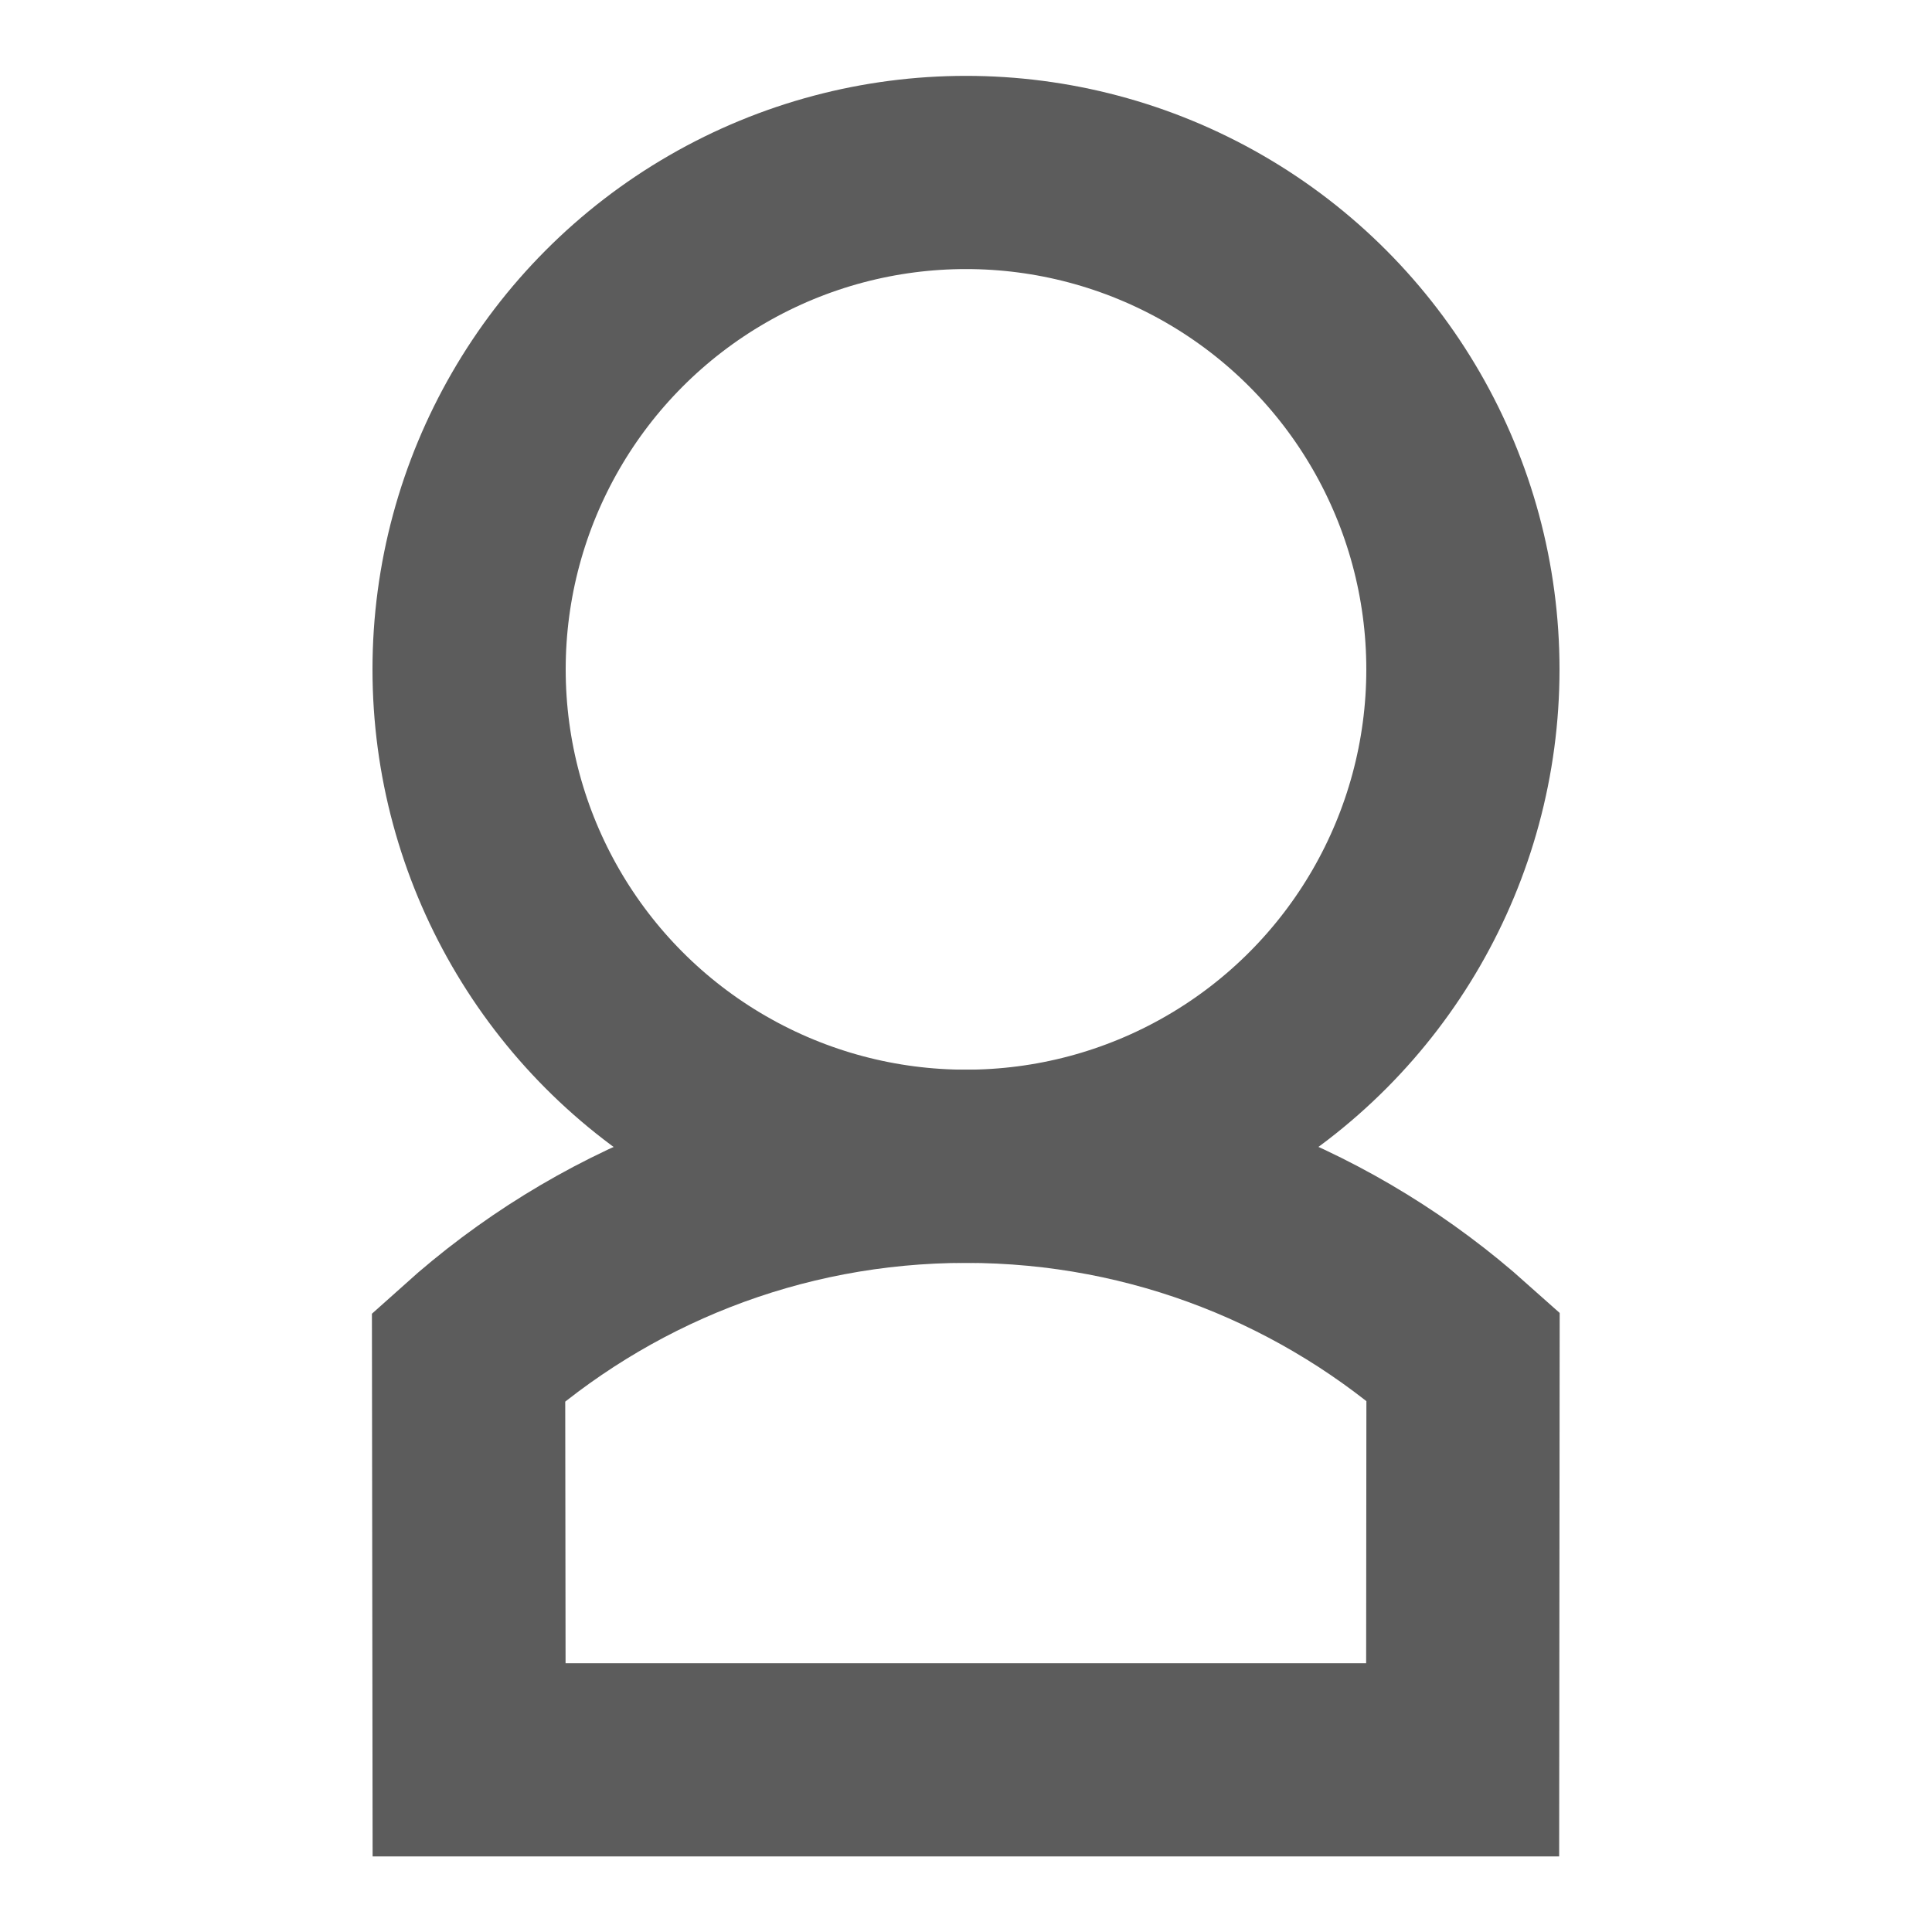 <?xml version="1.0" encoding="utf-8"?>
<!-- Generator: Adobe Illustrator 15.1.0, SVG Export Plug-In  -->
<!DOCTYPE svg PUBLIC "-//W3C//DTD SVG 1.1//EN" "http://www.w3.org/Graphics/SVG/1.1/DTD/svg11.dtd">
<svg version="1.1"
	 xmlns="http://www.w3.org/2000/svg" xmlns:xlink="http://www.w3.org/1999/xlink" xmlns:a="http://ns.adobe.com/AdobeSVGViewerExtensions/3.0/"
	 x="0px" y="0px" width="15px" height="15px" viewBox="-2.888 -0.589 15 15"
	 overflow="visible" enable-background="new -2.888 -0.589 15 15" xml:space="preserve">
<defs>
</defs>
<circle fill="none" stroke="#5C5C5C" stroke-width="1.5" stroke-miterlimit="10" cx="4.612" cy="4.608" r="3.858"/>
<path fill="none" stroke="#5C5C5C" stroke-width="1.5" stroke-linecap="square" stroke-miterlimit="10" d="M0.75,9.945
	c1.024-0.919,2.379-1.479,3.861-1.479c1.484,0,2.836,0.559,3.86,1.474l-0.003,3.134H0.754L0.75,9.945z"/>
</svg>
